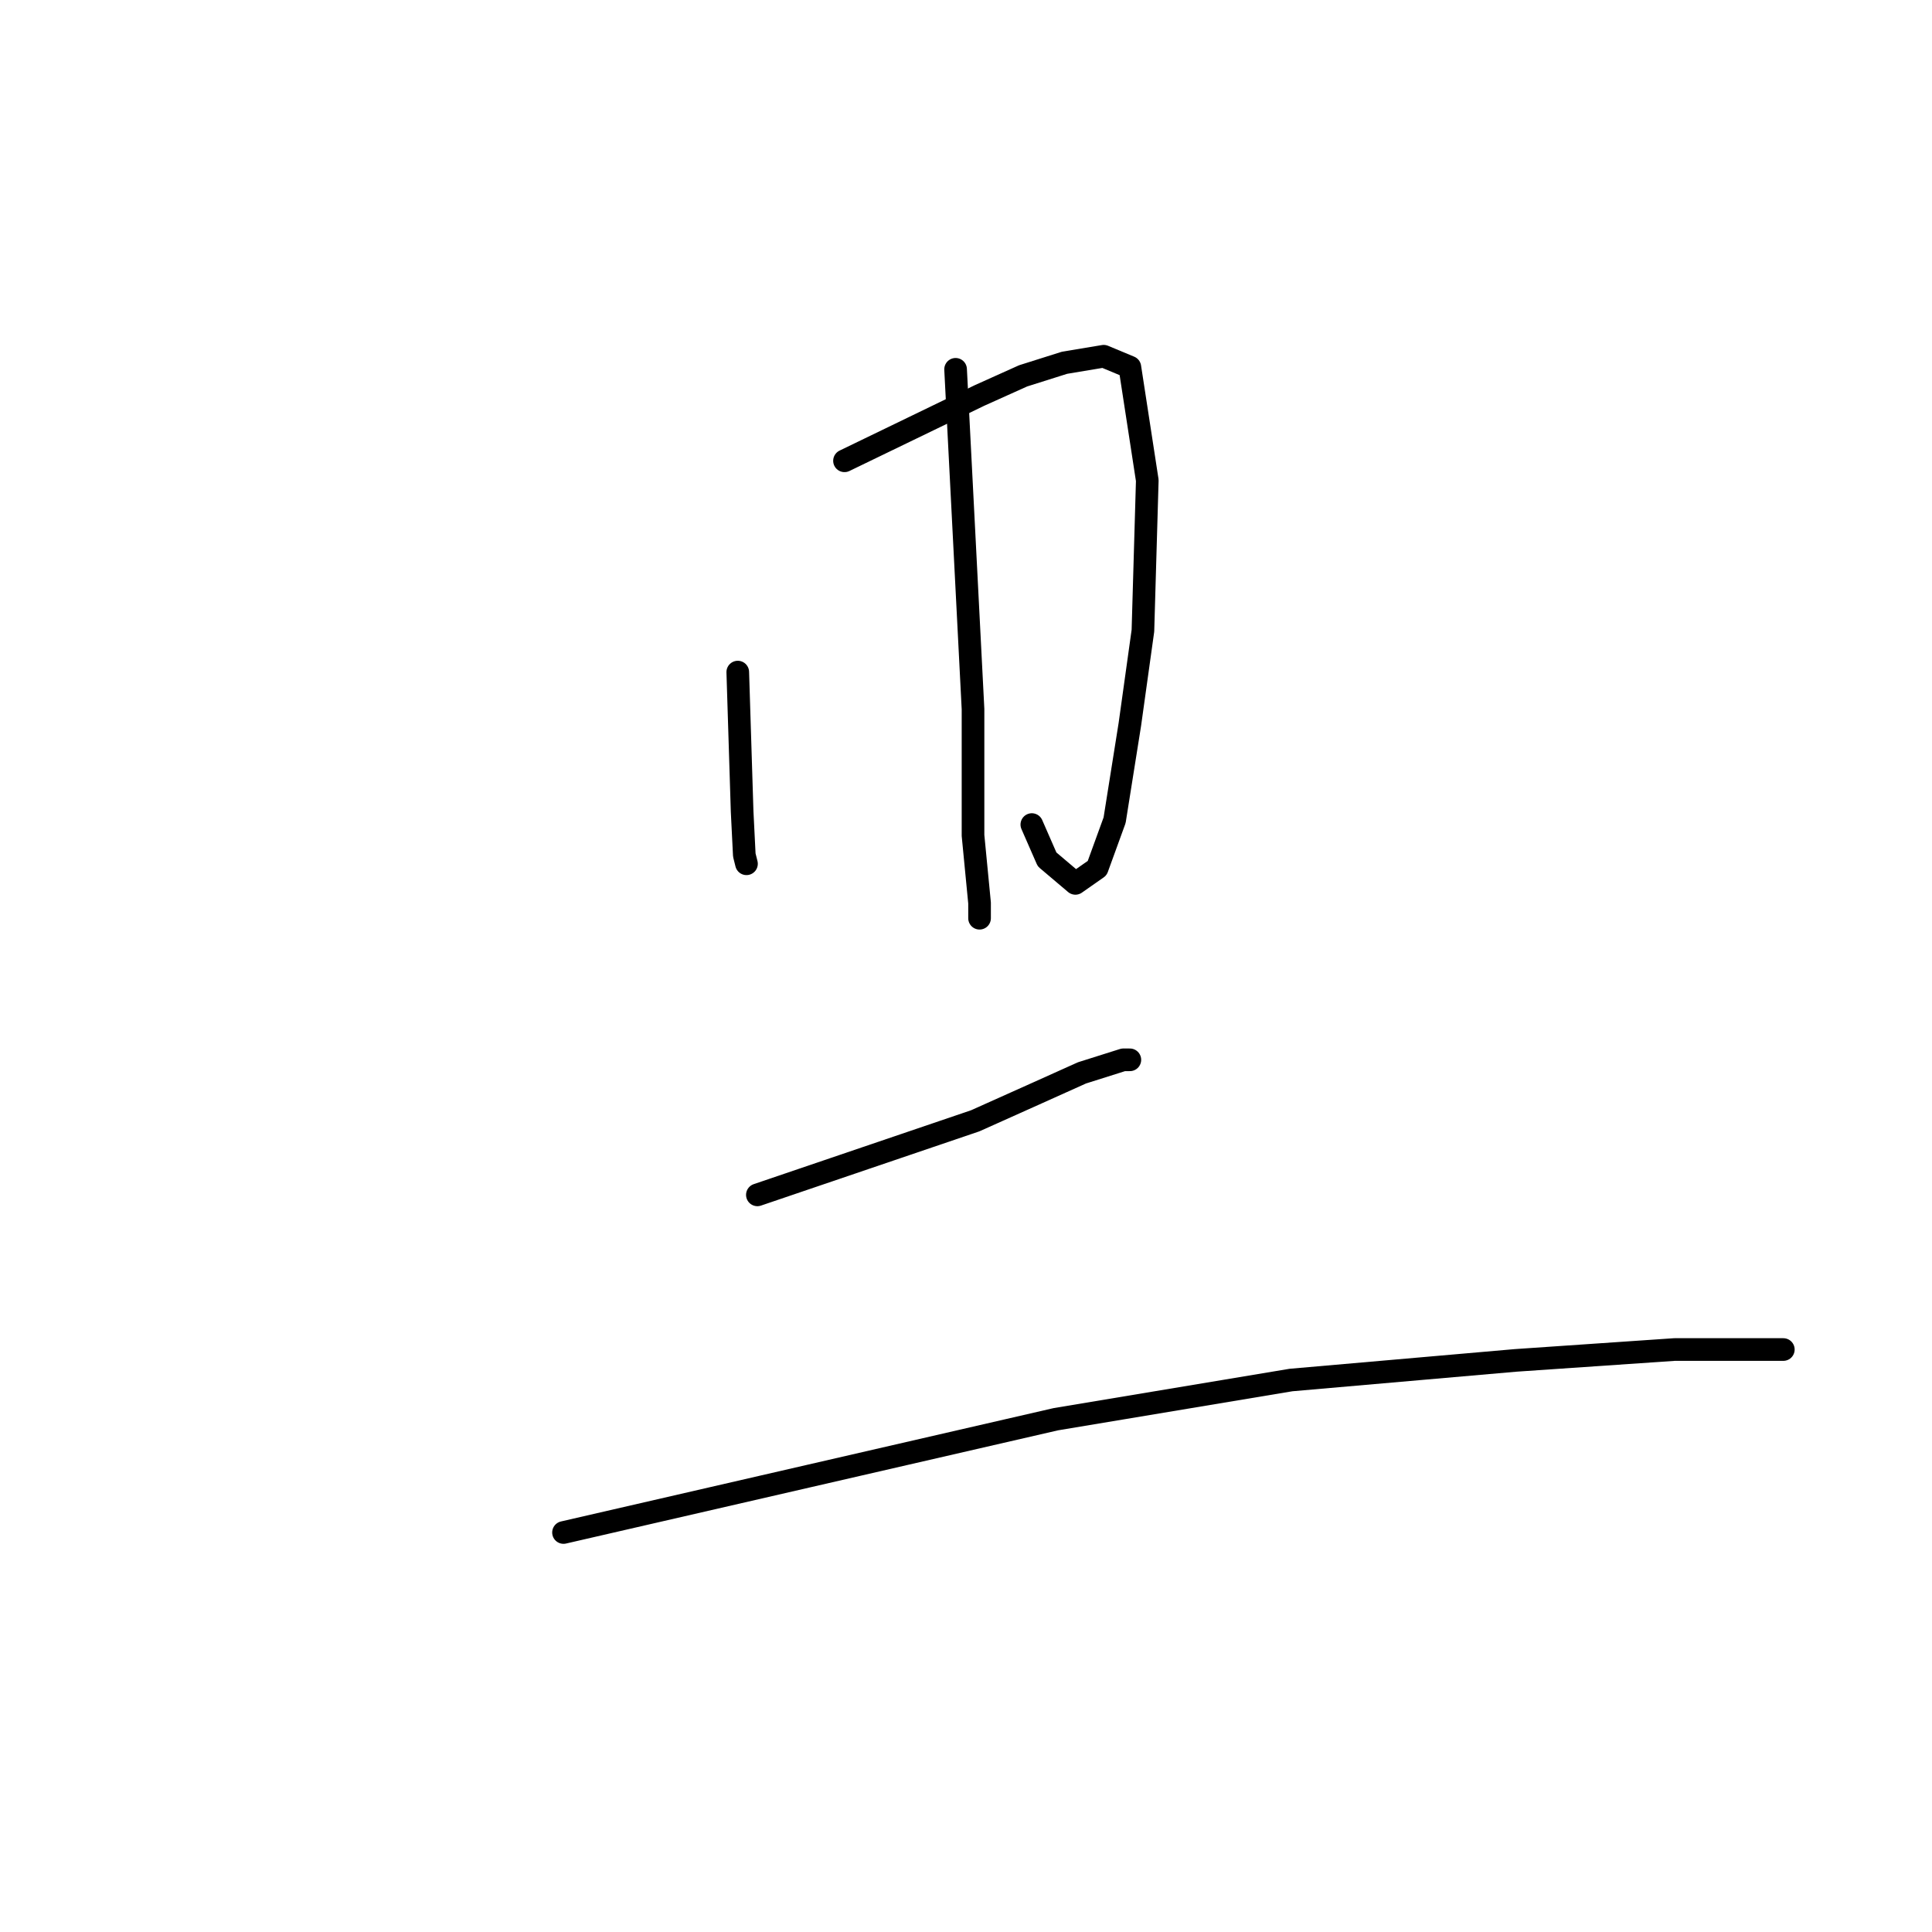 <?xml version="1.0" standalone="no"?>
    <svg width="256" height="256" xmlns="http://www.w3.org/2000/svg" version="1.1">
    <polyline stroke="black" stroke-width="3" stroke-linecap="round" fill="transparent" stroke-linejoin="round" points="97.758 89.055 98.047 98.291 98.336 107.527 98.624 113.3 98.913 114.455 98.913 114.455 " />
        <polyline stroke="black" stroke-width="3" stroke-linecap="round" fill="transparent" stroke-linejoin="round" points="111.901 61.058 120.849 56.729 129.796 52.399 135.569 49.802 141.053 48.07 146.248 47.204 149.712 48.647 152.021 63.656 151.443 83.571 149.712 95.982 147.691 108.682 145.382 115.032 142.496 117.052 138.744 113.877 136.723 109.259 136.723 109.259 " />
        <polyline stroke="black" stroke-width="3" stroke-linecap="round" fill="transparent" stroke-linejoin="round" points="126.621 48.936 127.776 71.449 128.93 93.962 128.93 110.702 129.796 119.65 129.796 121.67 129.796 121.67 " />
        <polyline stroke="black" stroke-width="3" stroke-linecap="round" fill="transparent" stroke-linejoin="round" points="100.356 158.326 114.787 153.419 129.219 148.513 137.589 144.761 143.362 142.163 148.846 140.431 149.712 140.431 149.712 140.431 " />
        <polyline stroke="black" stroke-width="3" stroke-linecap="round" fill="transparent" stroke-linejoin="round" points="74.668 203.064 107.283 195.559 139.898 188.055 171.07 182.86 200.799 180.262 221.869 178.819 236.3 178.819 236.3 178.819 " />
        </svg>